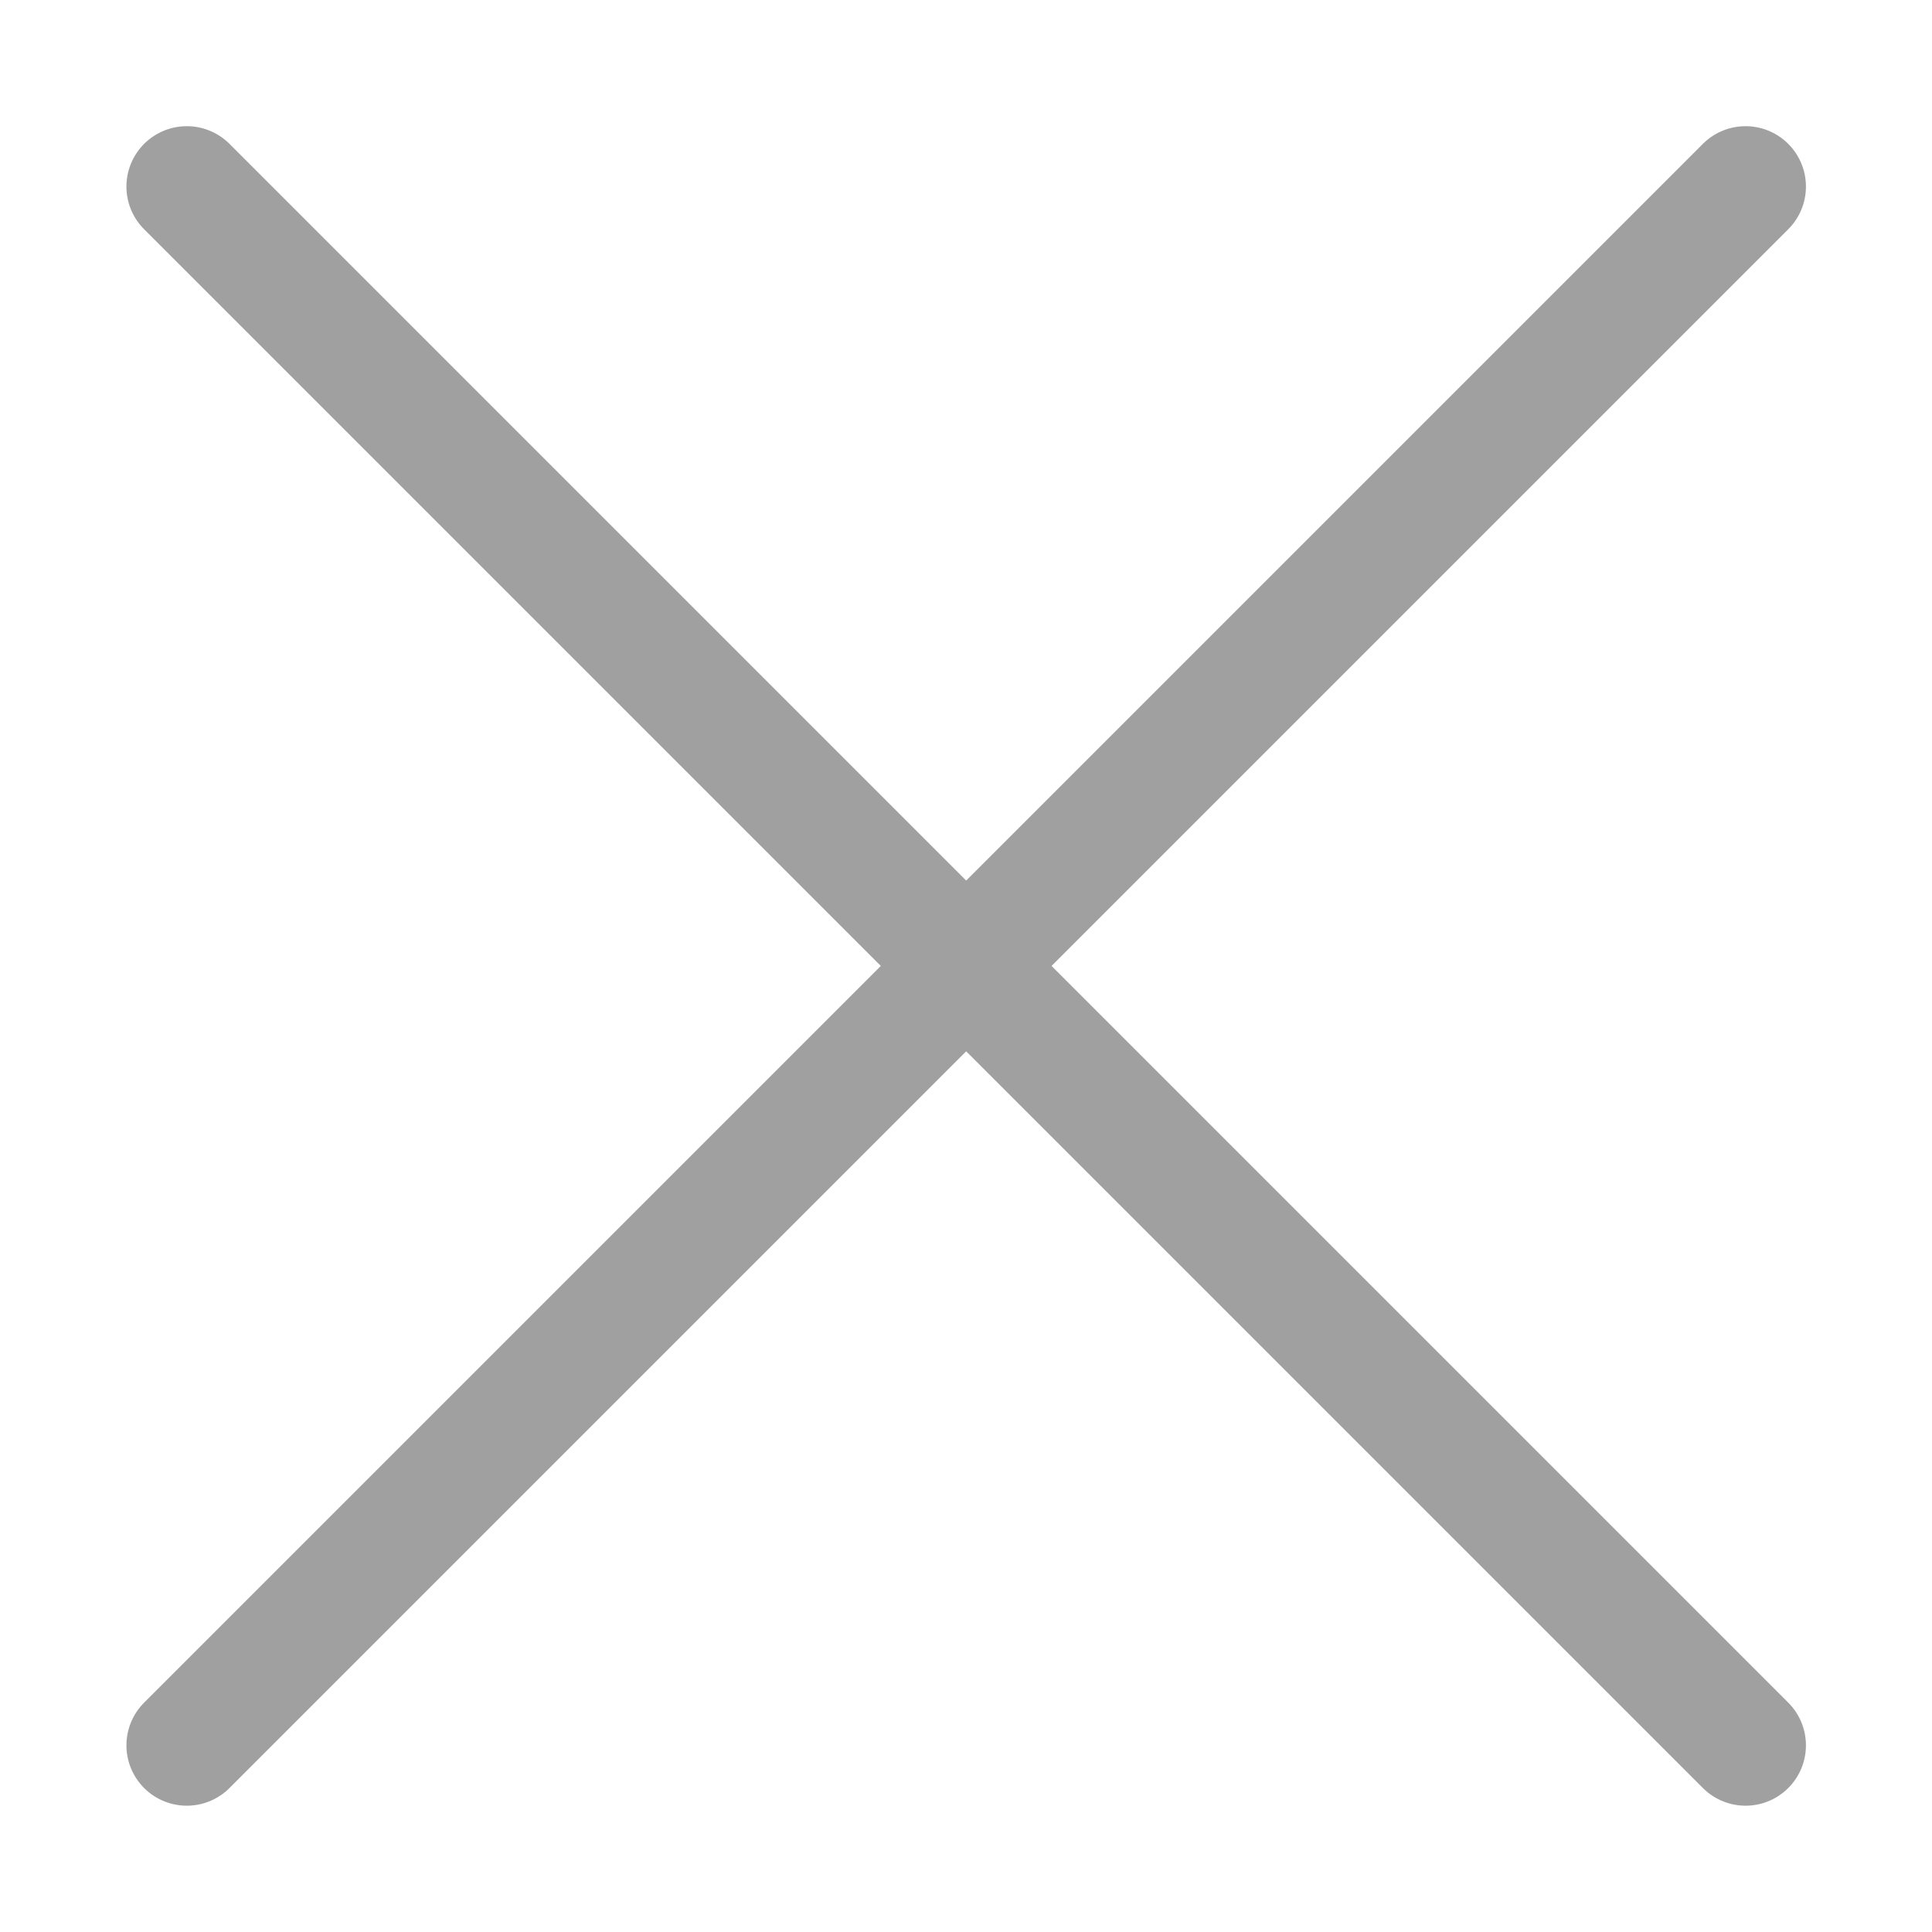 <svg width="16" height="16" viewBox="0 0 16 16" fill="none" xmlns="http://www.w3.org/2000/svg">
<path d="M1.547 14.454L14.456 1.545" stroke="#A0A0A0" stroke-linecap="round" stroke-linejoin="round"/>
<path d="M14.456 14.454L1.547 1.545" stroke="#A0A0A0" stroke-linecap="round" stroke-linejoin="round"/>
</svg>
